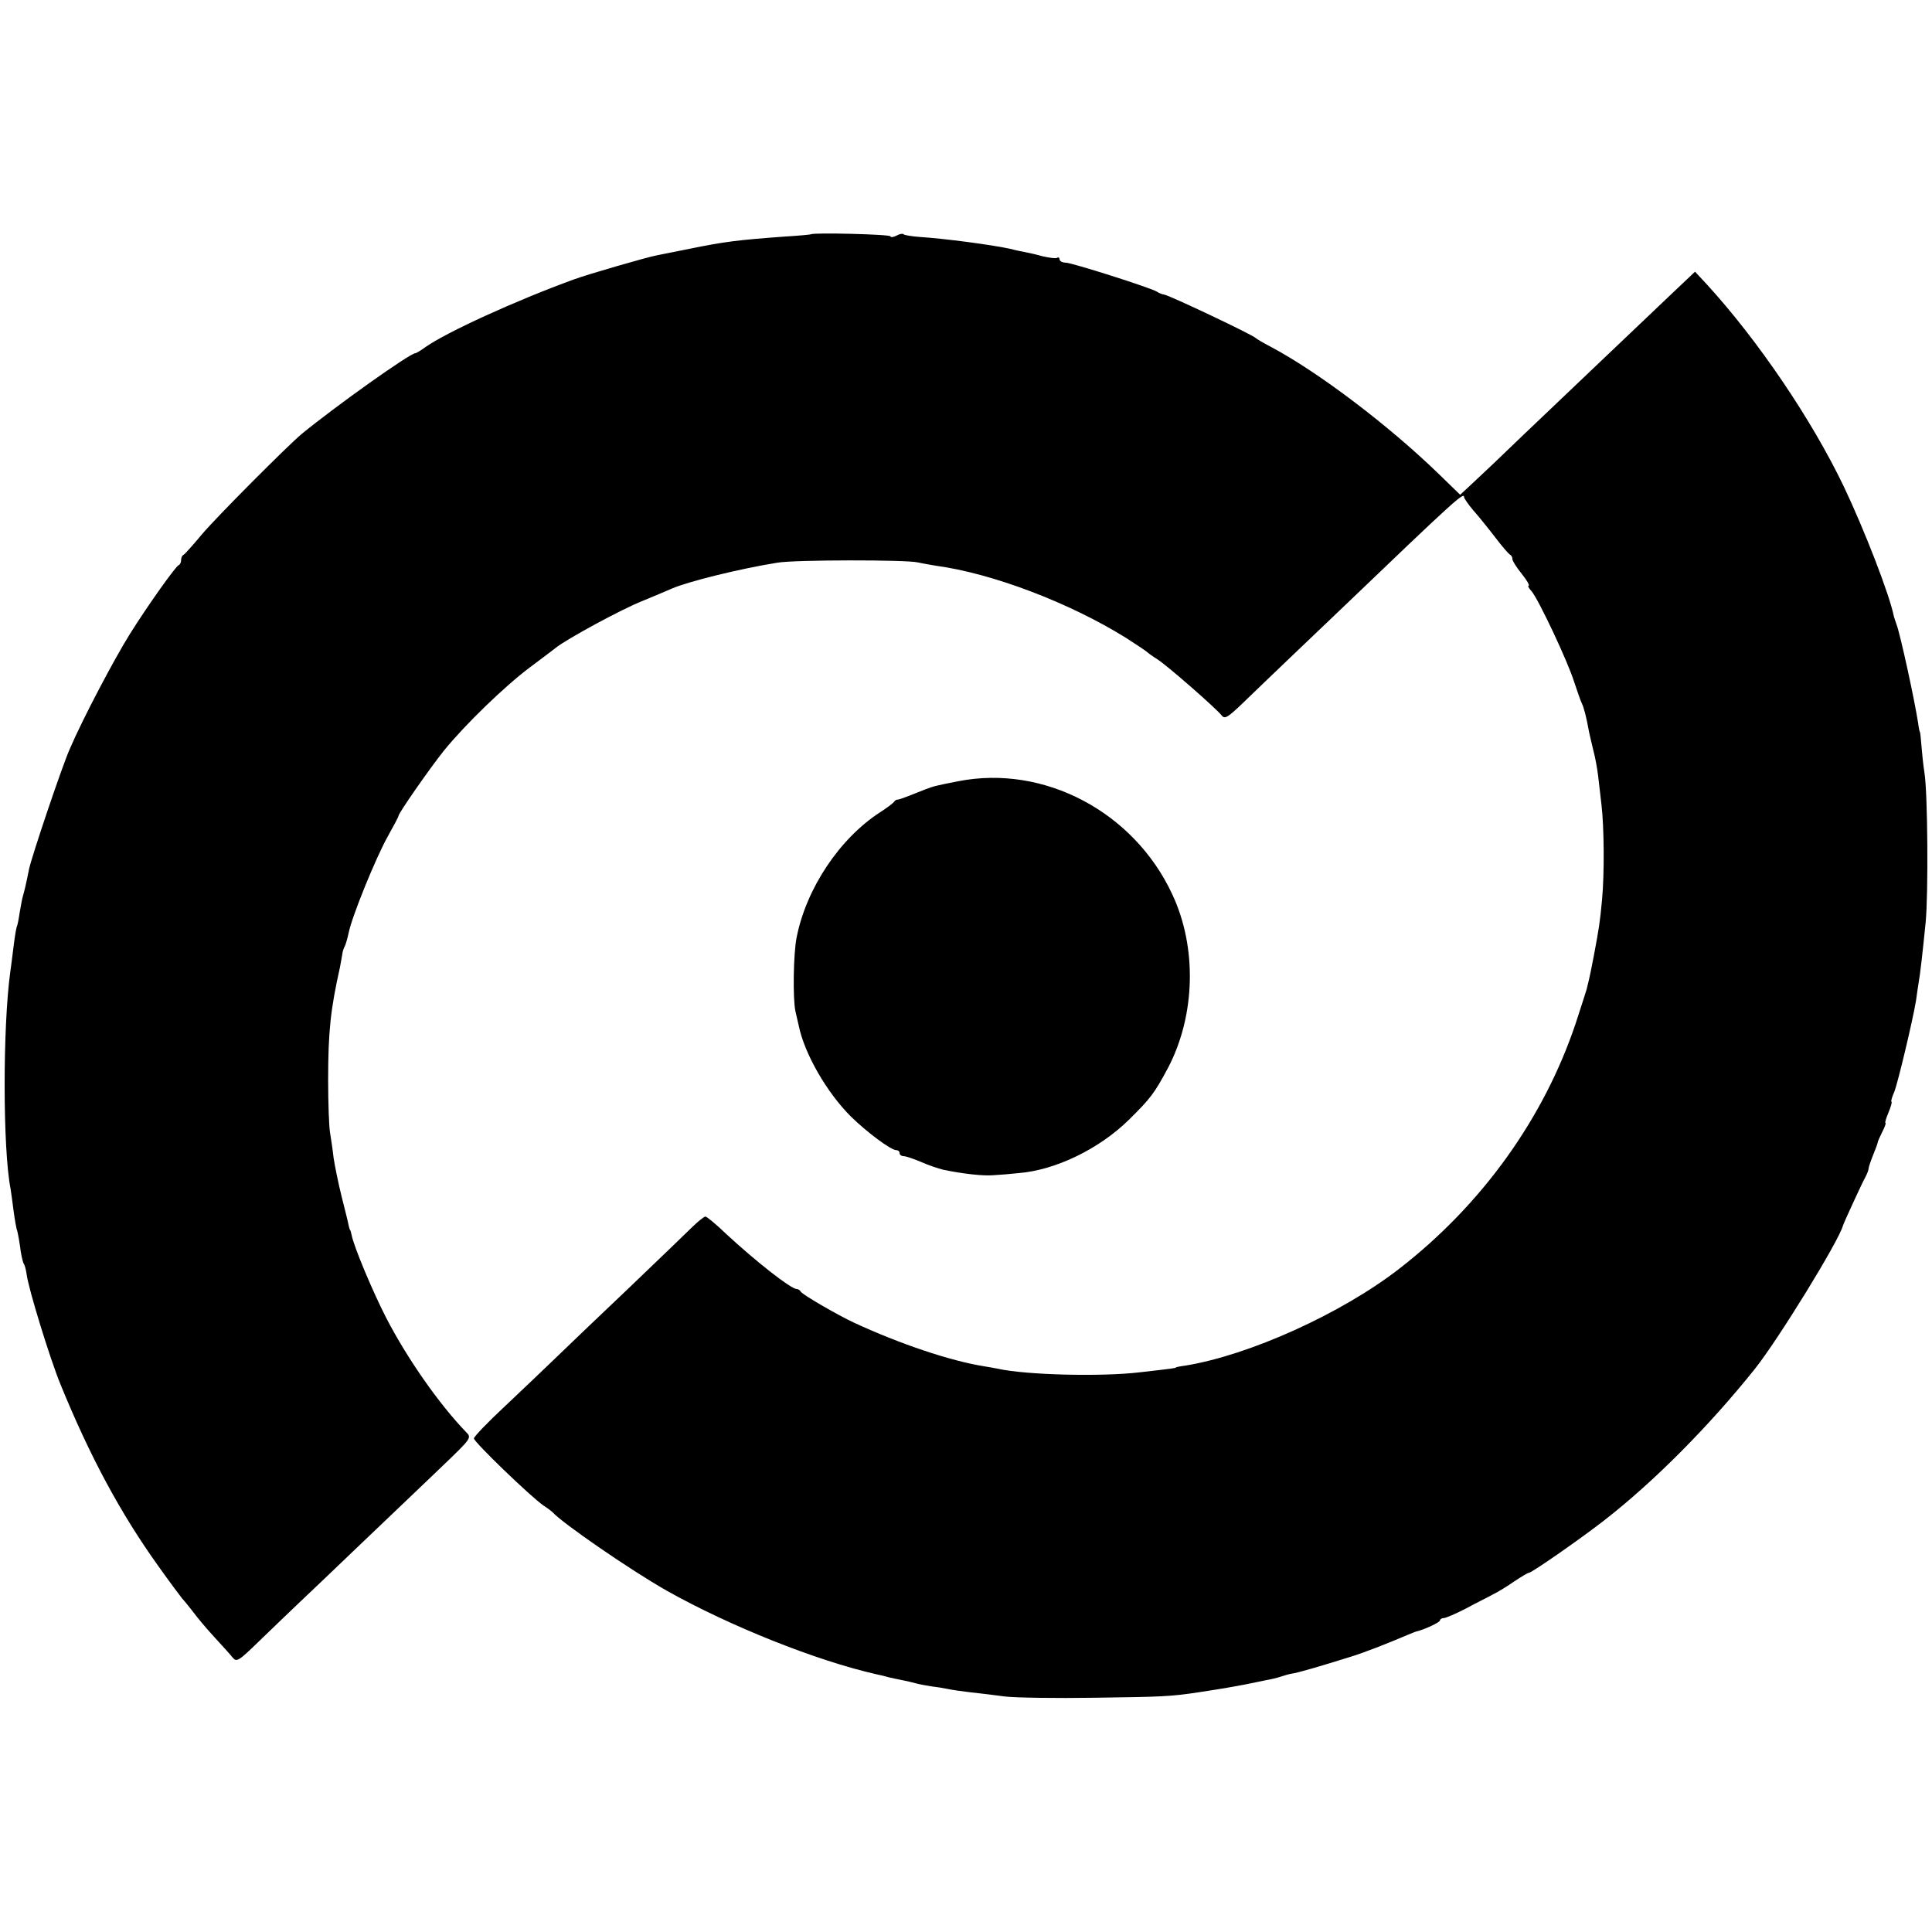 <?xml version="1.0" standalone="no"?>
<!DOCTYPE svg PUBLIC "-//W3C//DTD SVG 20010904//EN"
 "http://www.w3.org/TR/2001/REC-SVG-20010904/DTD/svg10.dtd">
<svg version="1.0" xmlns="http://www.w3.org/2000/svg"
 width="640pt" height="640pt" viewBox="0 0 640 640"
 preserveAspectRatio="xMidYMid meet">
<g transform="translate(0,640) scale(0.1,-0.1)"
fill="#000000" stroke="none">
<path d="M2687 5624 c-1 -1 -42 -5 -92 -8 -149 -11 -193 -16 -315 -41 -60 -12
-86 -17 -105 -21 -32 -6 -226 -62 -275 -80 -192 -70 -420 -174 -491 -224 -15
-11 -30 -20 -33 -20 -18 0 -265 -176 -376 -267 -48 -40 -285 -278 -331 -333
-30 -36 -57 -66 -61 -68 -5 -2 -8 -10 -8 -17 0 -7 -3 -15 -8 -17 -11 -5 -102
-133 -161 -227 -52 -83 -156 -280 -199 -380 -25 -55 -127 -358 -136 -401 -9
-46 -15 -71 -20 -88 -3 -9 -7 -34 -11 -56 -3 -21 -7 -41 -9 -45 -2 -3 -7 -33
-11 -66 -4 -33 -9 -71 -11 -85 -25 -182 -25 -586 1 -718 2 -11 6 -43 10 -73 4
-30 9 -57 10 -60 2 -3 7 -28 11 -55 3 -27 9 -53 12 -59 4 -5 8 -21 10 -35 6
-49 78 -282 112 -365 98 -240 199 -428 326 -605 37 -52 73 -100 78 -106 6 -6
22 -26 36 -44 14 -19 45 -56 70 -83 25 -27 52 -57 60 -67 14 -17 19 -14 90 55
41 40 98 94 126 121 29 27 125 119 215 205 90 86 209 199 263 251 98 94 99 95
80 114 -88 91 -195 243 -266 381 -44 86 -106 234 -113 271 -2 9 -4 17 -5 17
-1 0 -3 7 -5 15 -1 8 -12 51 -23 95 -11 44 -23 103 -27 130 -3 28 -9 66 -12
85 -3 19 -6 96 -6 170 0 164 8 236 39 375 3 17 7 37 8 45 1 9 5 20 8 25 3 6 9
26 13 45 11 55 91 251 130 320 19 34 35 64 35 67 0 9 103 157 151 217 69 85
201 213 284 275 39 29 77 58 86 65 36 29 218 128 289 156 41 17 84 35 95 40
52 23 225 66 350 86 58 10 428 10 465 1 14 -3 41 -8 60 -11 186 -25 442 -122
630 -239 36 -23 67 -44 70 -47 3 -3 18 -14 34 -24 33 -21 194 -162 213 -186
10 -13 20 -7 70 41 32 31 109 105 172 165 63 60 131 125 151 144 385 369 410
391 410 373 0 -4 14 -24 30 -43 17 -19 50 -60 73 -90 23 -30 45 -56 50 -58 4
-2 7 -8 7 -14 0 -6 14 -28 31 -49 17 -21 27 -39 23 -39 -4 0 0 -8 9 -18 22
-24 121 -234 142 -302 10 -30 21 -62 25 -70 7 -14 15 -45 24 -95 2 -11 9 -38
14 -60 6 -22 13 -60 16 -85 3 -25 8 -67 11 -95 9 -75 10 -230 2 -315 -7 -76
-10 -94 -27 -185 -9 -46 -12 -64 -24 -112 -3 -10 -19 -60 -36 -112 -105 -314
-310 -601 -585 -814 -192 -149 -498 -287 -710 -321 -16 -2 -30 -5 -30 -6 0 -2
-6 -3 -120 -16 -126 -15 -376 -9 -470 12 -11 2 -31 6 -45 8 -113 18 -281 75
-430 144 -56 26 -175 95 -178 104 -2 4 -8 8 -13 8 -19 0 -137 93 -233 182 -33
32 -65 58 -69 58 -5 0 -23 -15 -41 -32 -18 -18 -113 -109 -211 -203 -98 -93
-208 -198 -244 -233 -36 -35 -112 -107 -168 -160 -57 -53 -103 -101 -103 -107
0 -12 188 -193 230 -222 14 -9 27 -19 30 -22 33 -37 260 -193 378 -260 210
-118 496 -232 694 -277 10 -2 28 -6 41 -10 12 -3 33 -7 47 -10 14 -3 33 -7 43
-10 10 -3 32 -7 50 -10 18 -2 43 -6 57 -9 14 -3 48 -8 75 -11 28 -3 79 -9 115
-14 36 -4 169 -6 295 -4 225 3 252 4 345 18 92 14 106 17 155 26 28 6 60 12
73 15 13 2 33 7 45 11 12 4 29 9 37 10 17 2 93 24 195 56 45 14 117 42 185 71
14 6 27 11 30 12 30 7 80 31 80 37 0 4 6 8 13 8 6 0 39 14 72 31 33 18 74 38
90 47 17 8 49 28 72 44 23 15 44 28 48 28 9 0 173 114 251 175 164 128 344
309 497 500 78 98 279 425 292 475 3 10 65 145 75 162 5 10 10 22 10 27 0 5 7
25 15 45 8 20 15 38 15 41 0 3 7 19 15 35 9 17 13 30 11 30 -3 0 2 16 10 35 8
19 12 35 10 35 -3 0 1 15 9 33 12 30 61 236 72 302 2 17 6 41 8 55 6 33 14
105 24 205 9 92 7 428 -4 495 -4 25 -8 65 -10 90 -2 25 -4 45 -5 45 -1 0 -4
14 -6 30 -12 78 -59 293 -71 325 -3 8 -7 21 -9 27 -15 75 -99 290 -166 431
-107 223 -284 484 -453 669 l-40 43 -75 -71 c-154 -146 -376 -358 -494 -470
-66 -64 -141 -135 -165 -157 l-44 -41 -71 69 c-165 160 -398 337 -556 421 -25
13 -47 26 -50 29 -10 11 -285 141 -303 144 -7 1 -18 5 -25 10 -21 13 -282 96
-302 96 -11 0 -20 5 -20 11 0 5 -4 8 -8 5 -4 -3 -26 0 -48 5 -21 6 -48 12 -59
14 -11 2 -31 6 -45 10 -63 14 -223 35 -303 40 -27 2 -51 6 -54 9 -3 3 -14 1
-24 -5 -11 -5 -19 -6 -19 -2 0 7 -256 13 -263 7z"/>
<path d="M3174 3812 c-76 -15 -80 -16 -109 -27 -11 -4 -35 -14 -53 -21 -18 -7
-35 -13 -39 -13 -3 1 -9 -3 -12 -8 -3 -4 -24 -20 -46 -34 -134 -87 -244 -252
-276 -414 -11 -54 -13 -205 -4 -245 3 -14 8 -35 11 -48 19 -93 93 -221 172
-300 53 -52 133 -112 151 -112 6 0 11 -4 11 -10 0 -5 6 -10 14 -10 7 0 33 -9
57 -19 24 -11 58 -22 74 -26 67 -14 135 -21 166 -18 19 1 57 4 84 7 122 10
266 80 364 176 73 72 85 88 131 174 90 173 96 398 13 574 -127 273 -425 430
-709 374z"/>
</g>
</svg>
